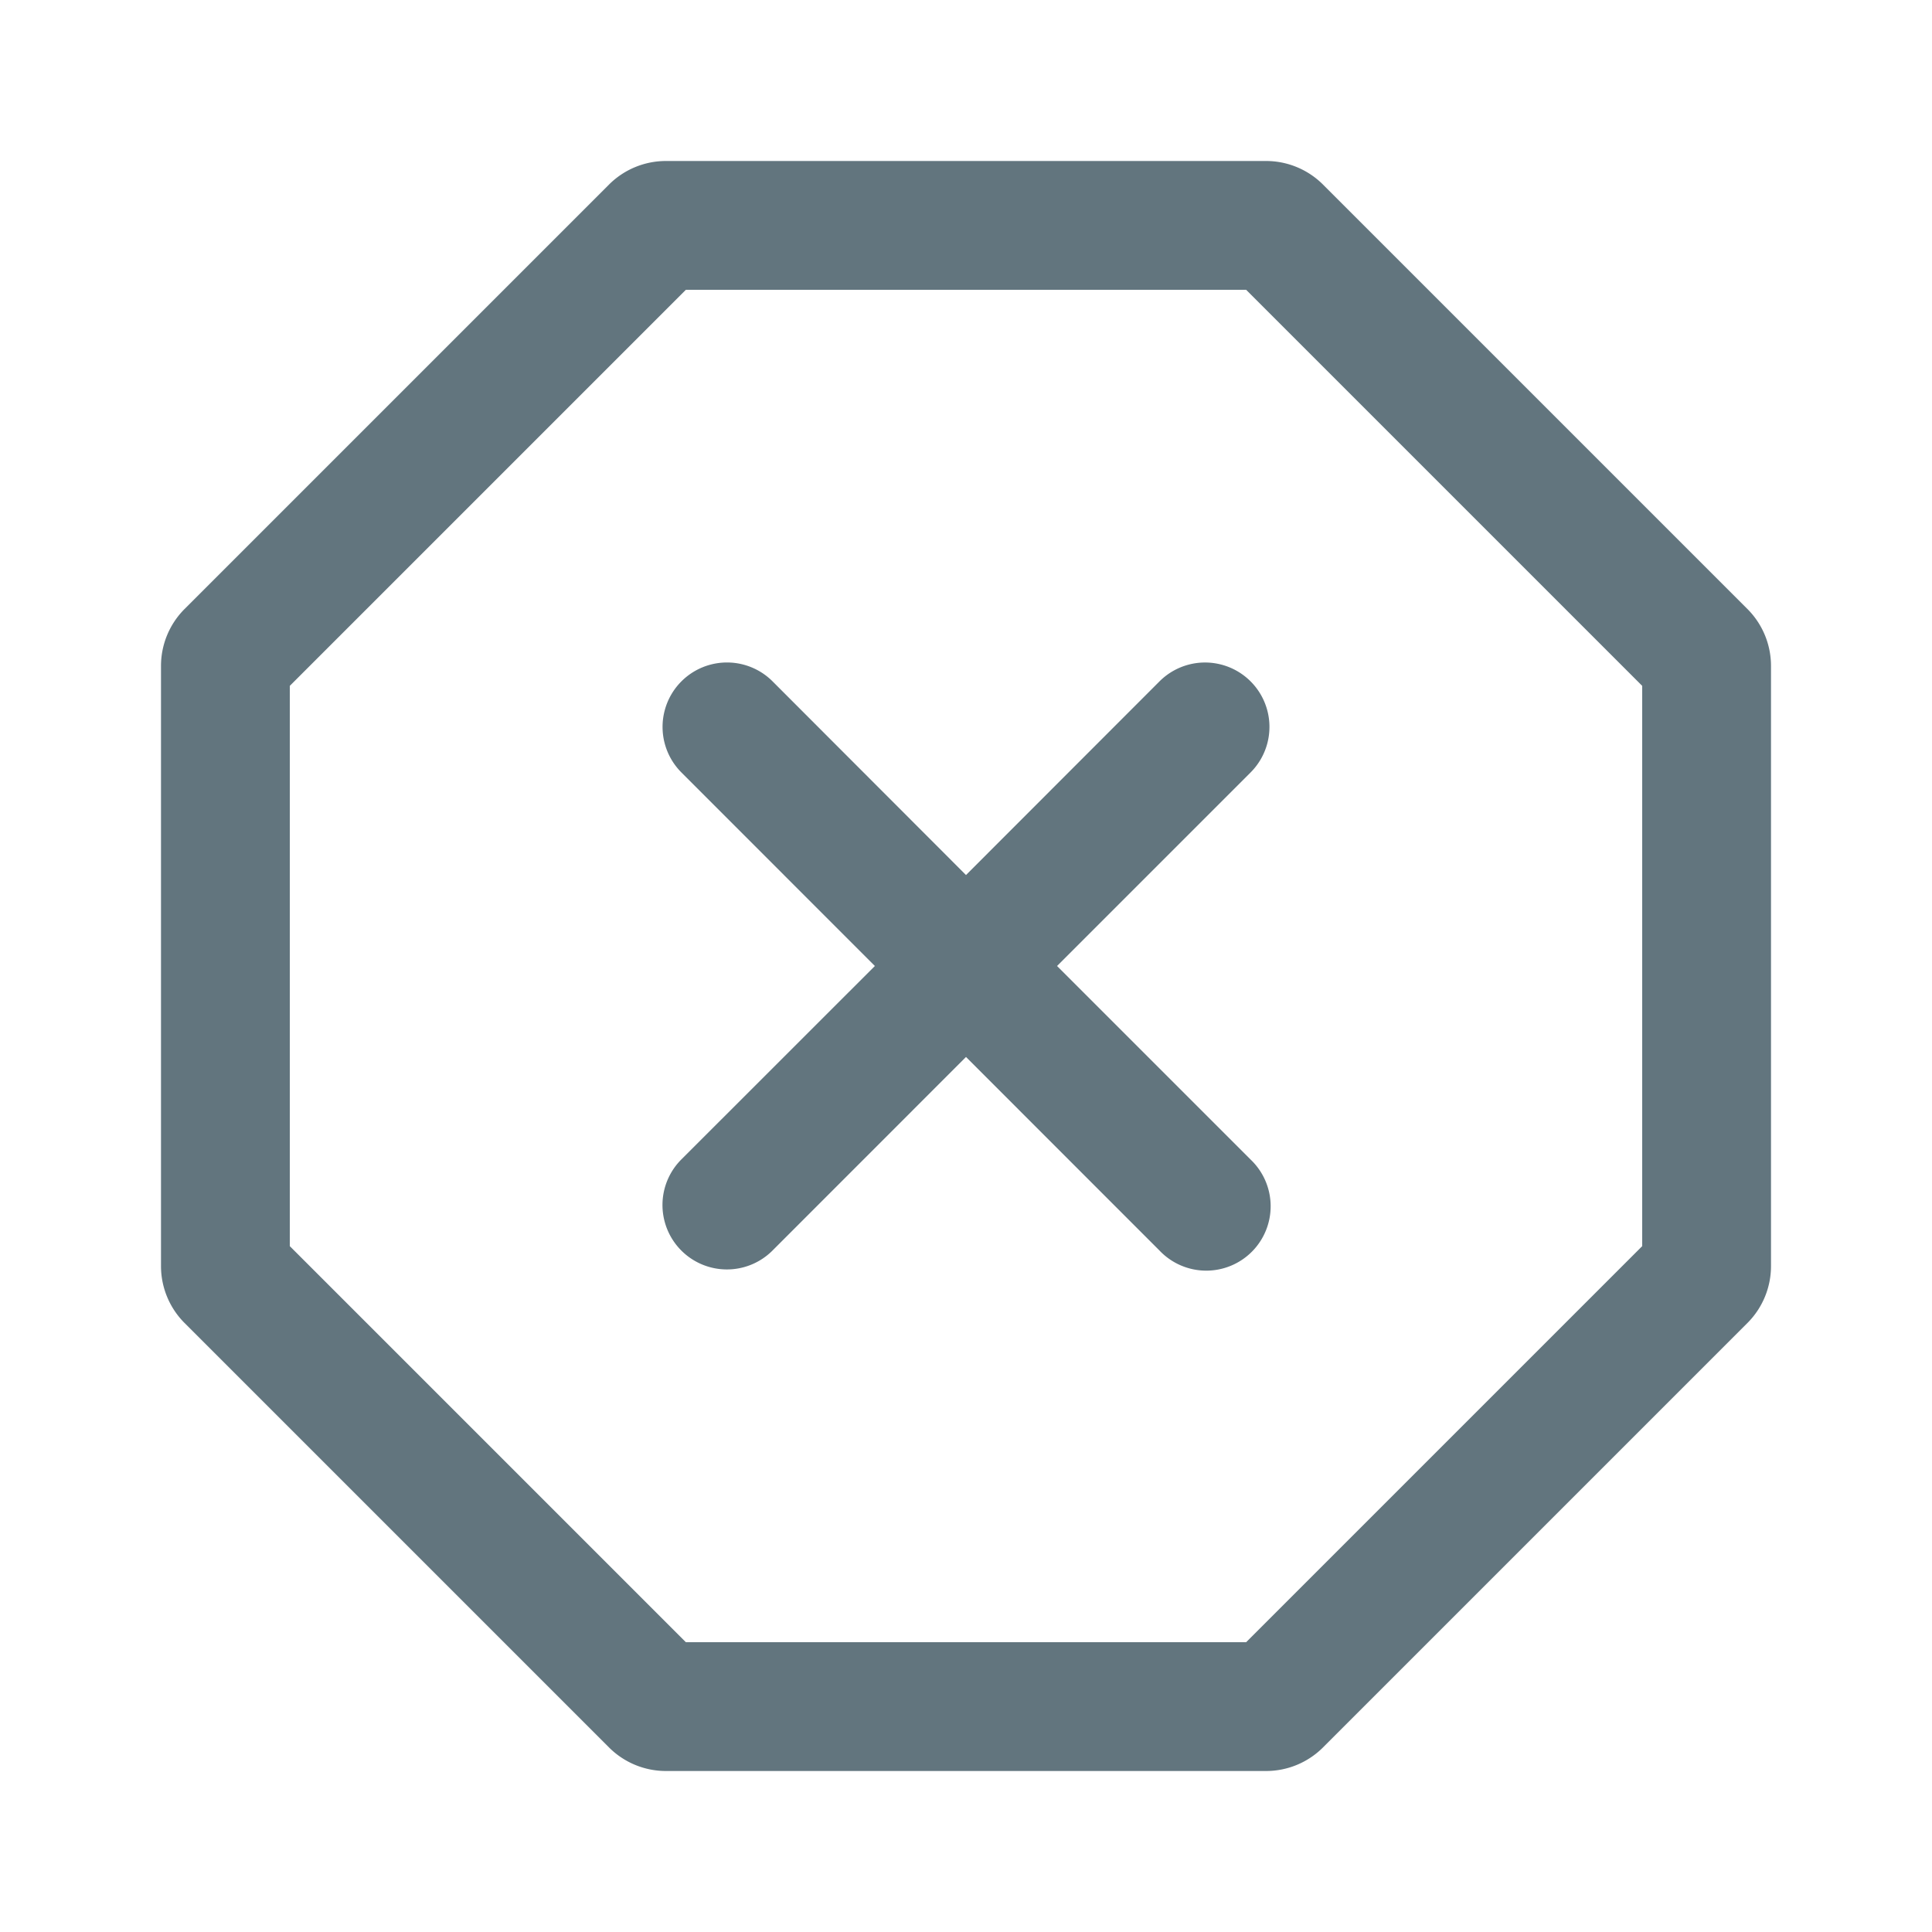 <svg xmlns="http://www.w3.org/2000/svg" fill="none" viewBox="0 0 24 24"><path fill="#62757E" fill-rule="evenodd" d="M3.6 8.52 8.52 3.6h6.96l4.92 4.92v6.96l-4.92 4.92H8.52L3.6 15.48zm3.965-6.227A1 1 0 0 1 8.272 2h7.456a1 1 0 0 1 .707.293l5.272 5.272a1 1 0 0 1 .293.707v7.456a1 1 0 0 1-.293.707l-5.272 5.272a1 1 0 0 1-.707.293H8.272a1 1 0 0 1-.707-.293l-5.272-5.272A1 1 0 0 1 2 15.728V8.272a1 1 0 0 1 .293-.707zm6.839 6.171a.8.8 0 0 1 1.131 1.132L13.131 12l2.404 2.404a.8.8 0 1 1-1.13 1.132L12 13.13l-2.404 2.405a.8.8 0 0 1-1.132-1.132L10.868 12 8.465 9.596a.8.8 0 1 1 1.132-1.132L12 10.87z" clip-rule="evenodd"/></svg>